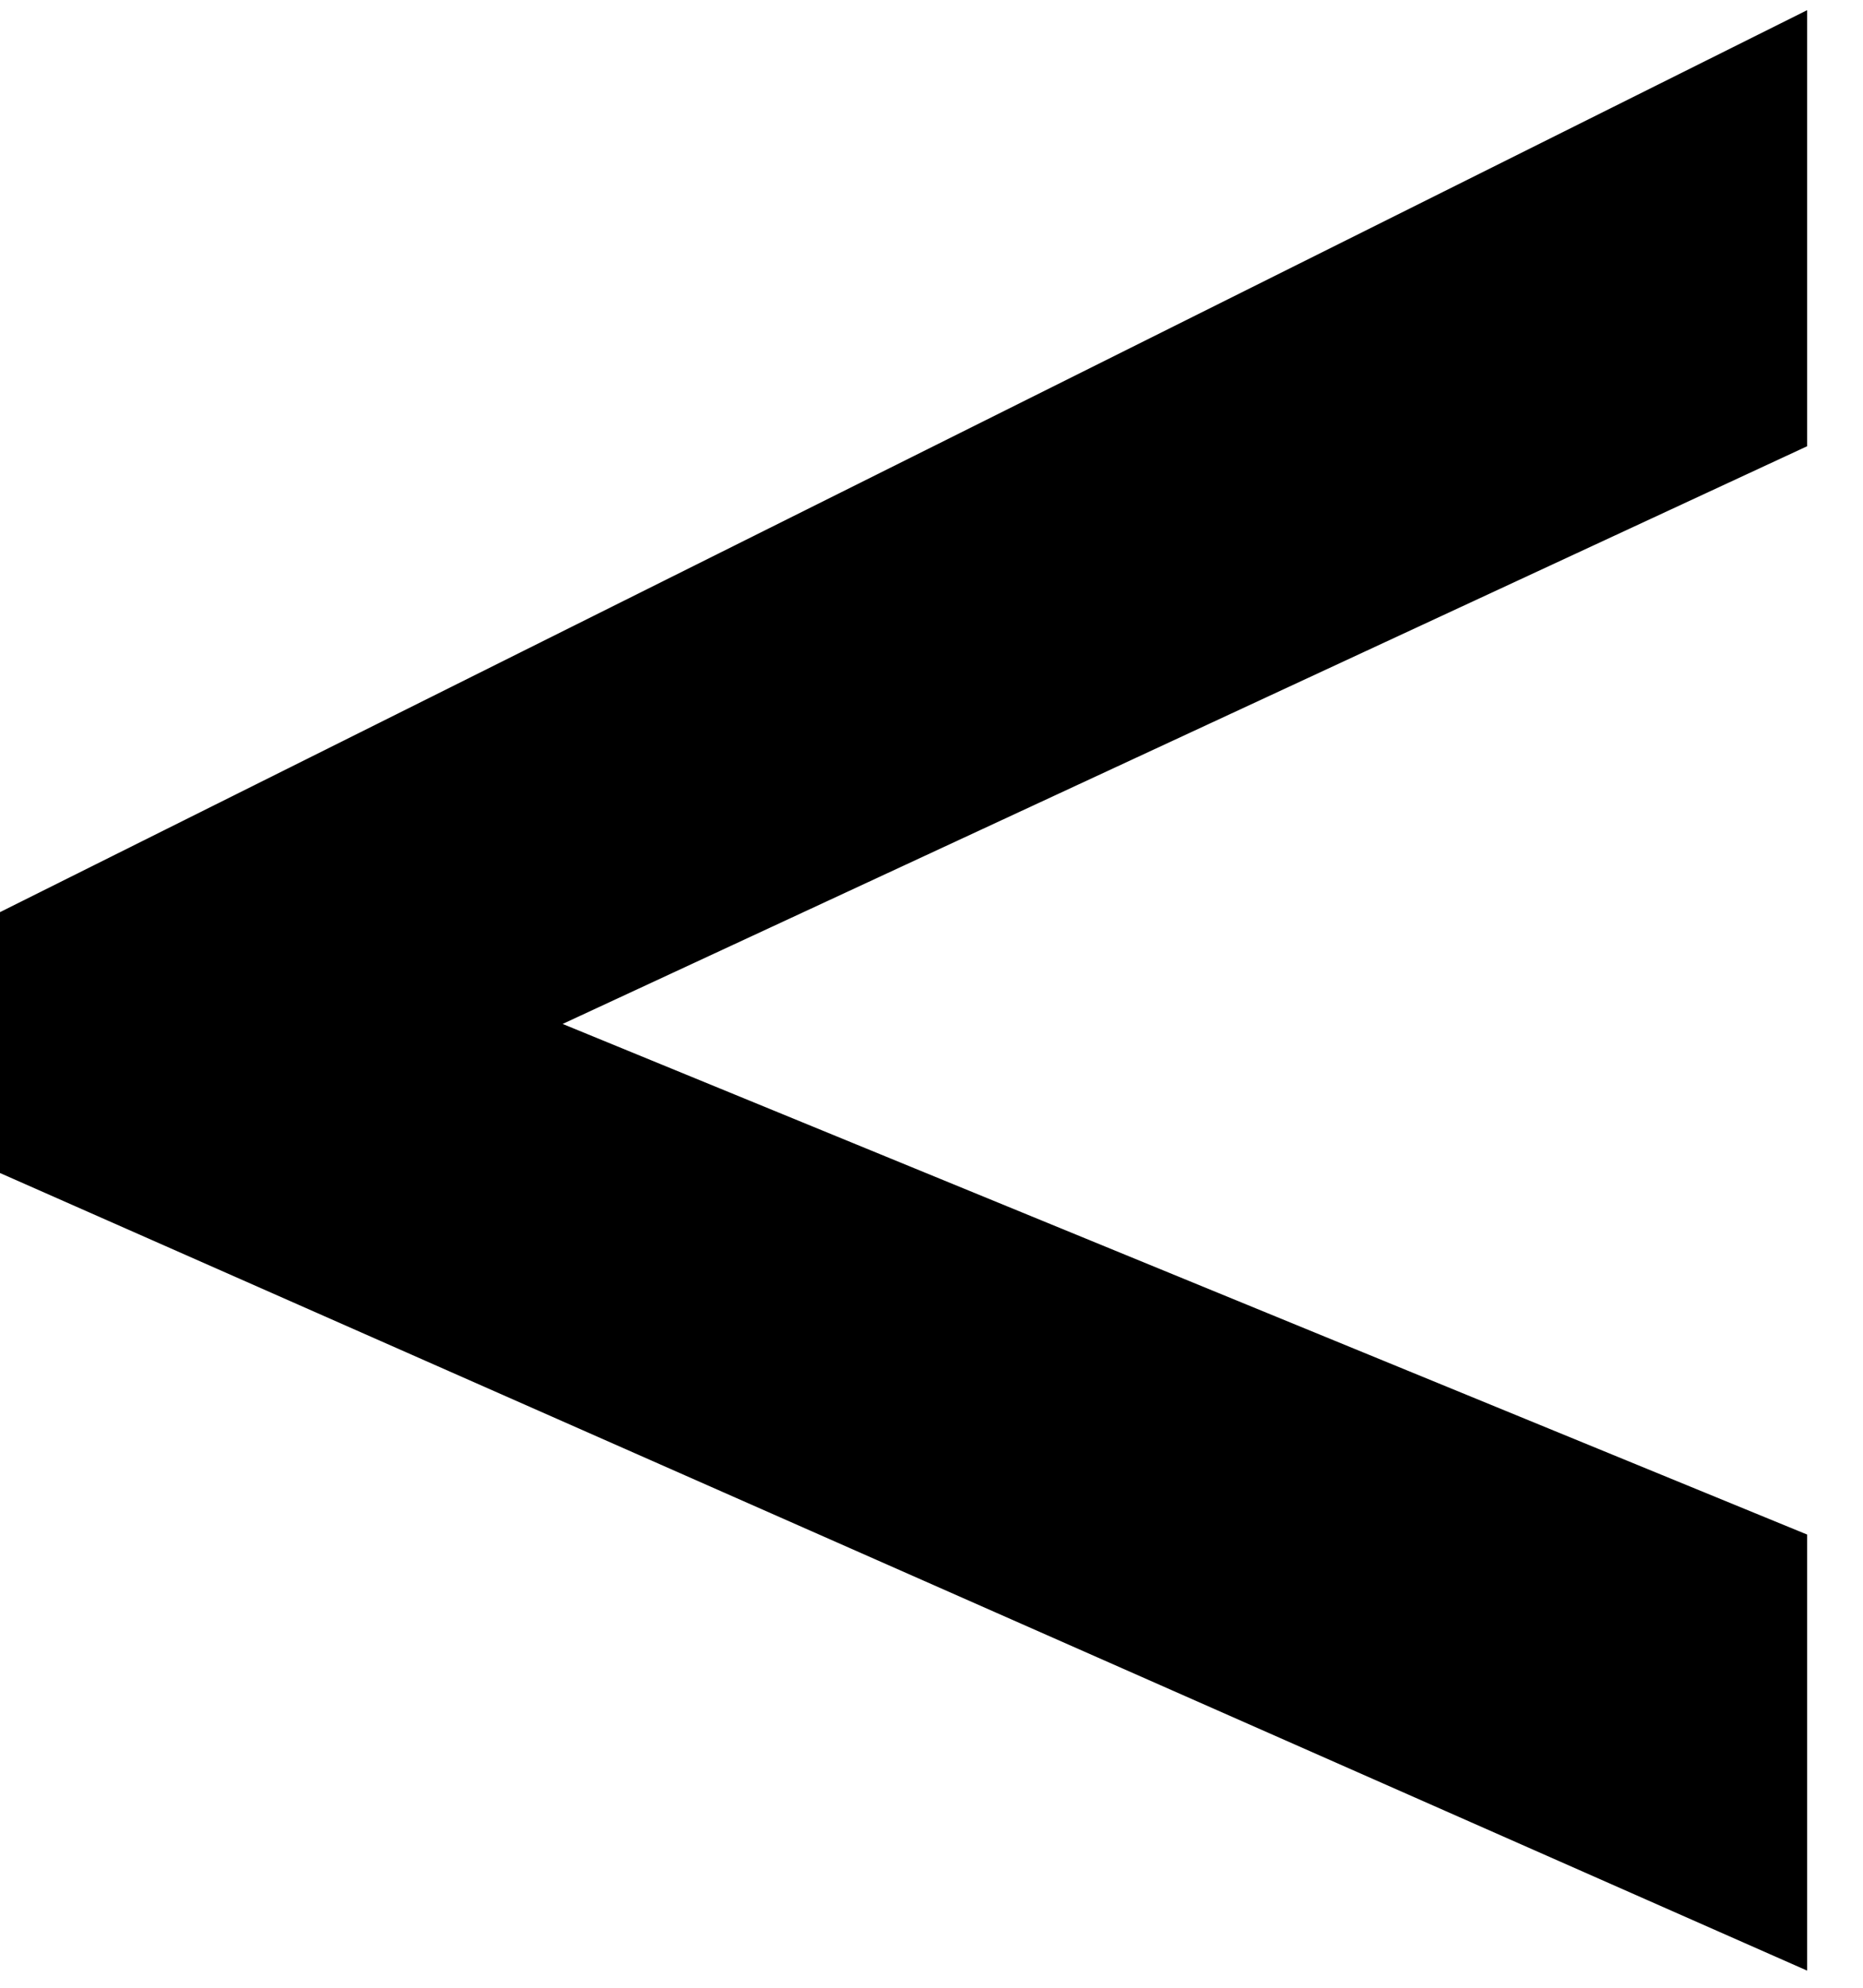 <svg width="15" height="16" viewBox="0 0 15 16" fill="none" xmlns="http://www.w3.org/2000/svg">
    <path
        d="M14.55 15.862L0 9.442V7.342L14.55 0.082V3.592L4.53 8.242L14.55 12.352V15.862Z"
        fill="currentColor"
    />
</svg>
